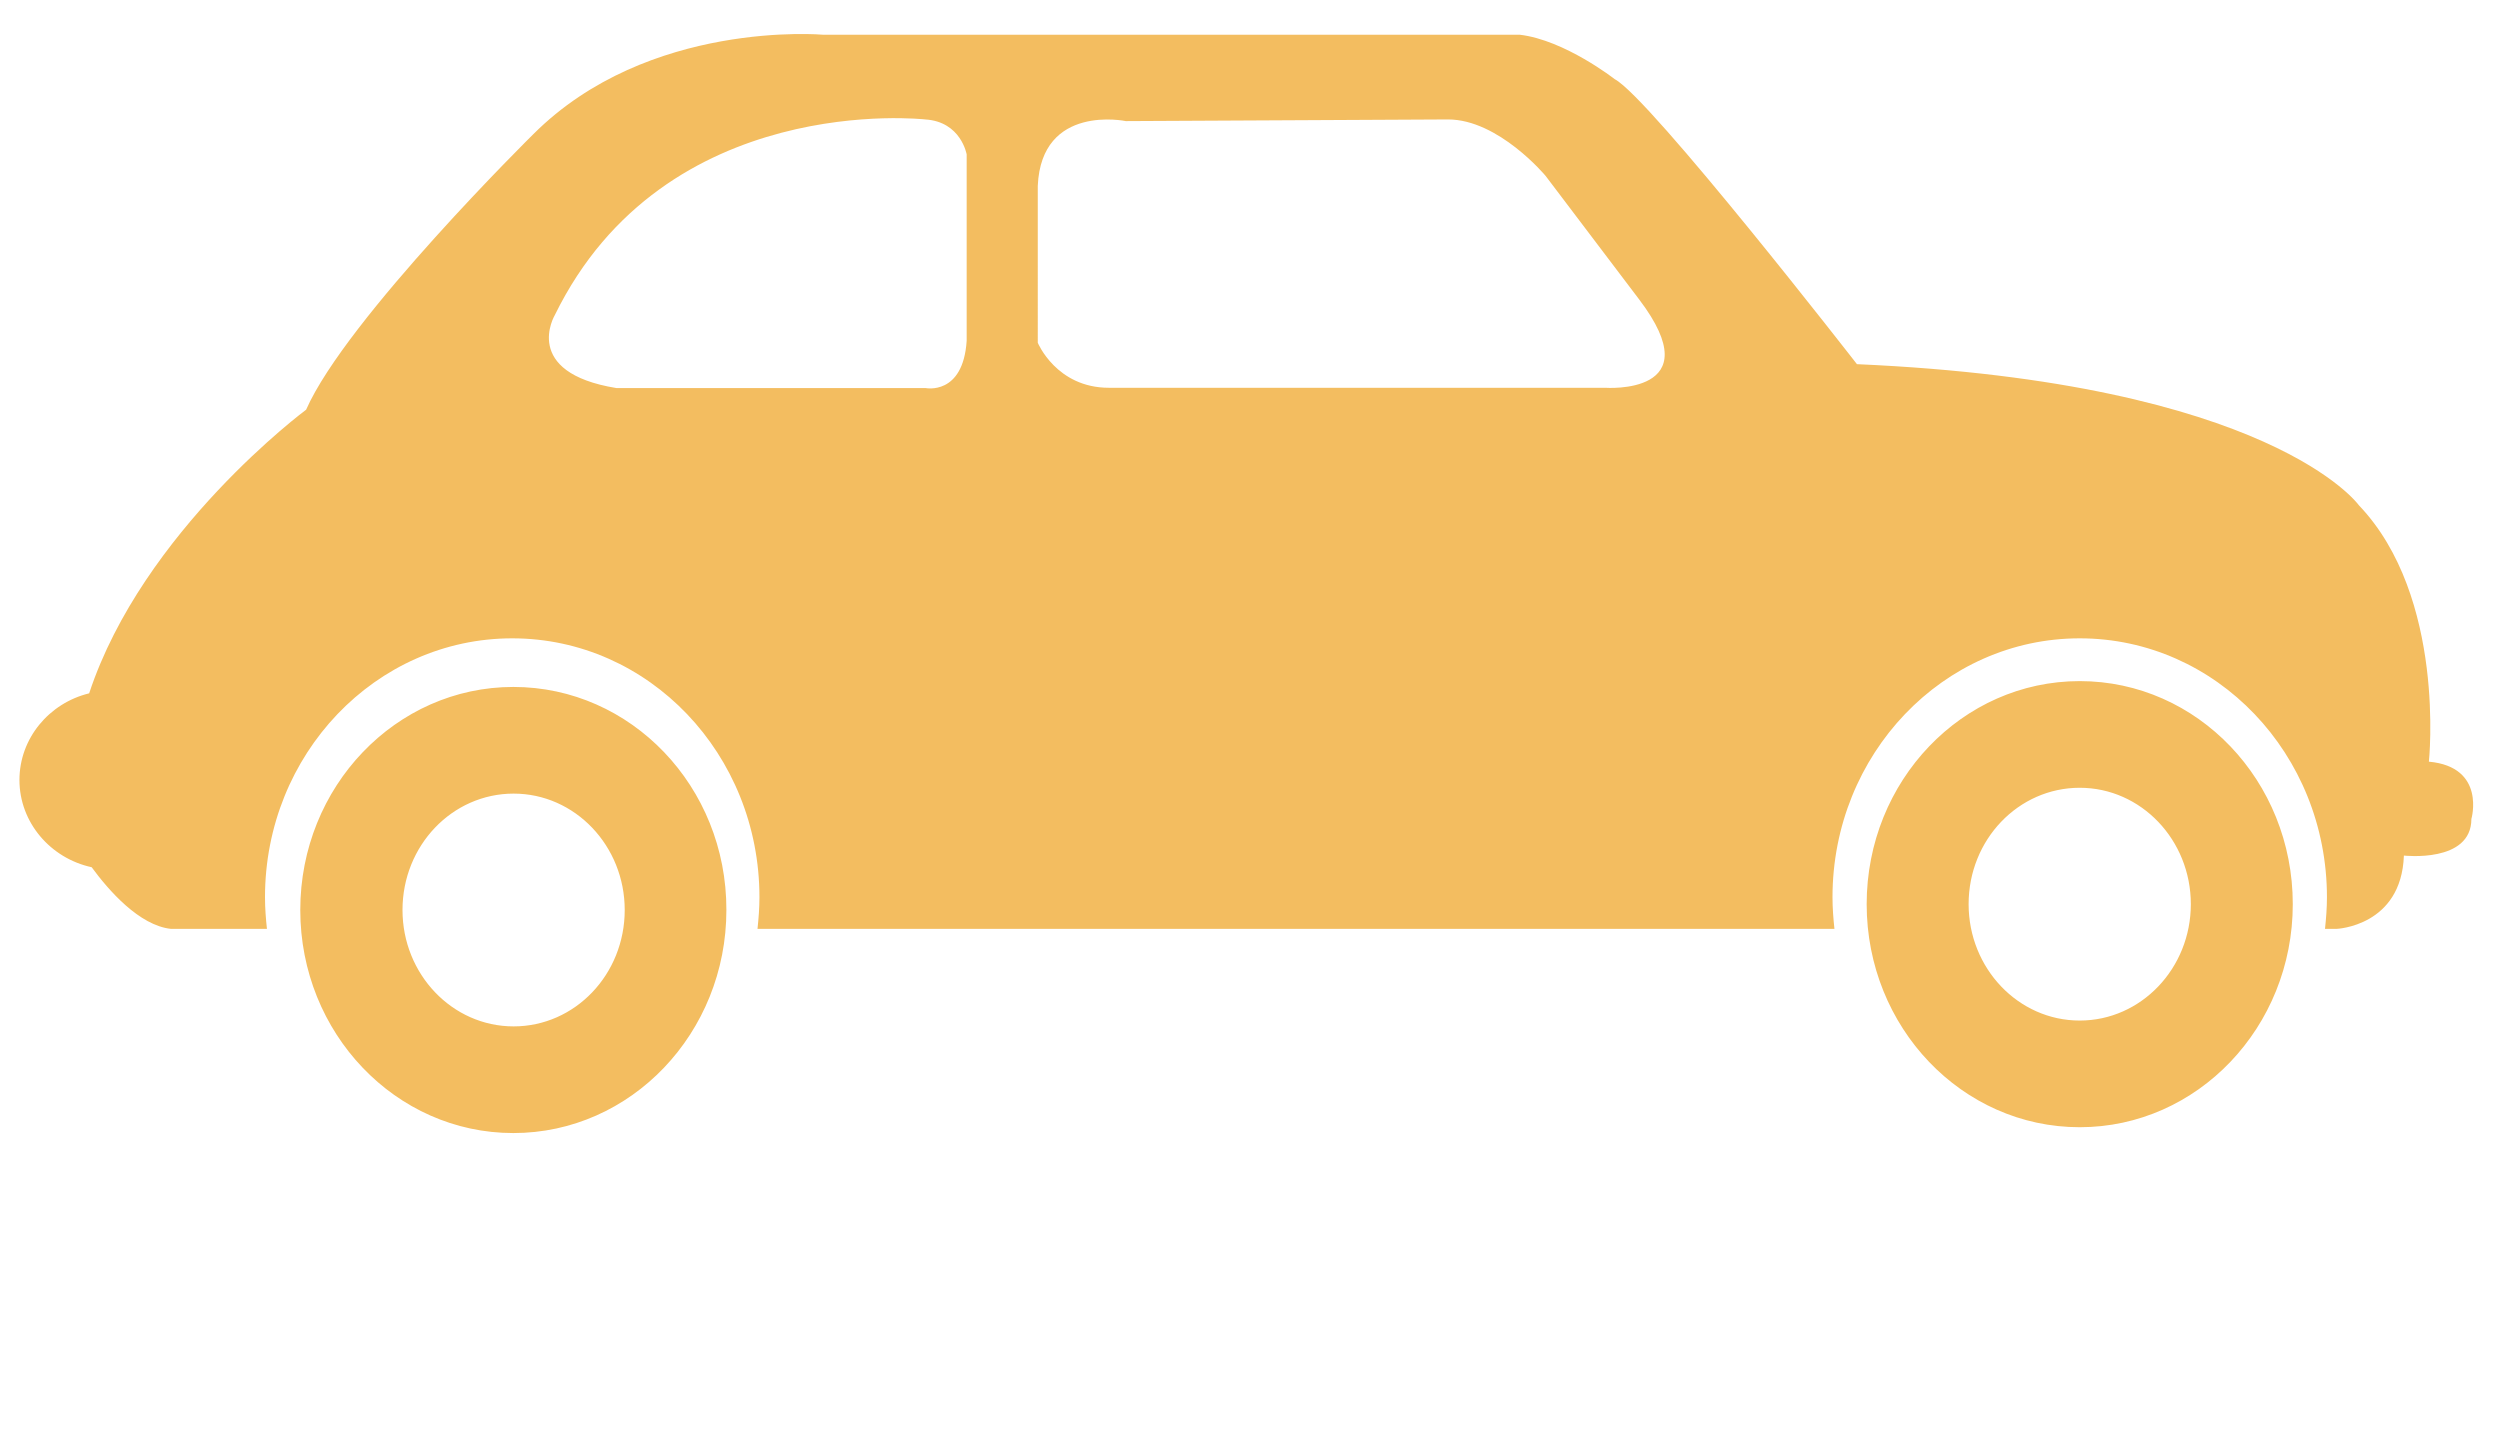 <?xml version="1.0" encoding="utf-8"?>
<!-- Generator: Adobe Illustrator 21.1.0, SVG Export Plug-In . SVG Version: 6.00 Build 0)  -->
<svg version="1.1" id="Layer_1" xmlns="http://www.w3.org/2000/svg" xmlns:xlink="http://www.w3.org/1999/xlink" x="0px" y="0px"
	 viewBox="0 0 900 524.1" style="enable-background:new 0 0 900 524.1;" xml:space="preserve">
<style type="text/css">
	.st0{fill:#F3BD60;}
</style>
<path class="st0" d="M748.7,245.2c-42.3,0-76.7,35.9-76.7,80.3c0,44.3,34.3,80.3,76.7,80.3s76.7-36,76.7-80.3
	C825.4,281.1,791.1,245.2,748.7,245.2z M748.7,367.4c-22.1,0-40-18.8-40-41.9c0-23.2,17.9-41.9,40-41.9s40,18.8,40,41.9
	S770.8,367.4,748.7,367.4z M184.8,247.3c-42.3,0-76.7,35.9-76.7,80.3c0,44.3,34.3,80.3,76.7,80.3s76.7-36,76.7-80.3
	C261.6,283.2,227.2,247.3,184.8,247.3z M184.9,369.5c-22.1,0-40-18.8-40-41.9c0-23.2,17.9-41.9,40-41.9s40,18.8,40,41.9
	C224.9,350.8,207,369.5,184.9,369.5z M874.4,274.2c0,0,6.3-59.3-25.2-92.3c0,0-31.5-44.2-180.7-50.8c0,0-74.6-96-87.2-102.6
	c0,0-18-14.1-34.2-16H296.3c0,0-62.9-5.6-104.3,35.8c0,0-67.4,66.5-81.8,99.2c0,0-58.8,43.6-78.1,102.1C17.7,253.1,7,265.8,7,280.8
	c0,15.3,11.2,28.2,26,31.4c6,8.2,17.1,21,28.6,22.2h34.5c-0.4-3.7-0.7-7.5-0.7-11.4c0-51.5,39.9-93.2,89-93.2
	c49.2,0,89,41.7,89,93.2c0,3.9-0.3,7.6-0.7,11.4h387.7c-0.4-3.7-0.7-7.5-0.7-11.4c0-51.5,39.9-93.2,89-93.2c49.2,0,89,41.7,89,93.2
	c0,3.9-0.3,7.6-0.7,11.4h4.1c0,0,23.4-0.9,24.3-26.4c0,0,24.3,2.8,24.3-13.2C889.7,294.9,895.1,276.1,874.4,274.2z M348,122.7
	c-1.3,19.8-14.8,17-14.8,17H221.9c-34.4-5.6-22.2-26.2-22.2-26.2C239.4,32.3,333.1,43,333.1,43C346,43.8,348,55.6,348,55.6V122.7
	L348,122.7z M577.9,139.6H399.2c-18.9,0-25.6-16.2-25.6-16.2V66.9c1.3-29.7,31.7-23.3,31.7-23.3l116-0.6c18.2,0,35.1,20.3,35.1,20.3
	l33.7,44.5C616.4,142.4,577.9,139.6,577.9,139.6z"/>
</svg>
